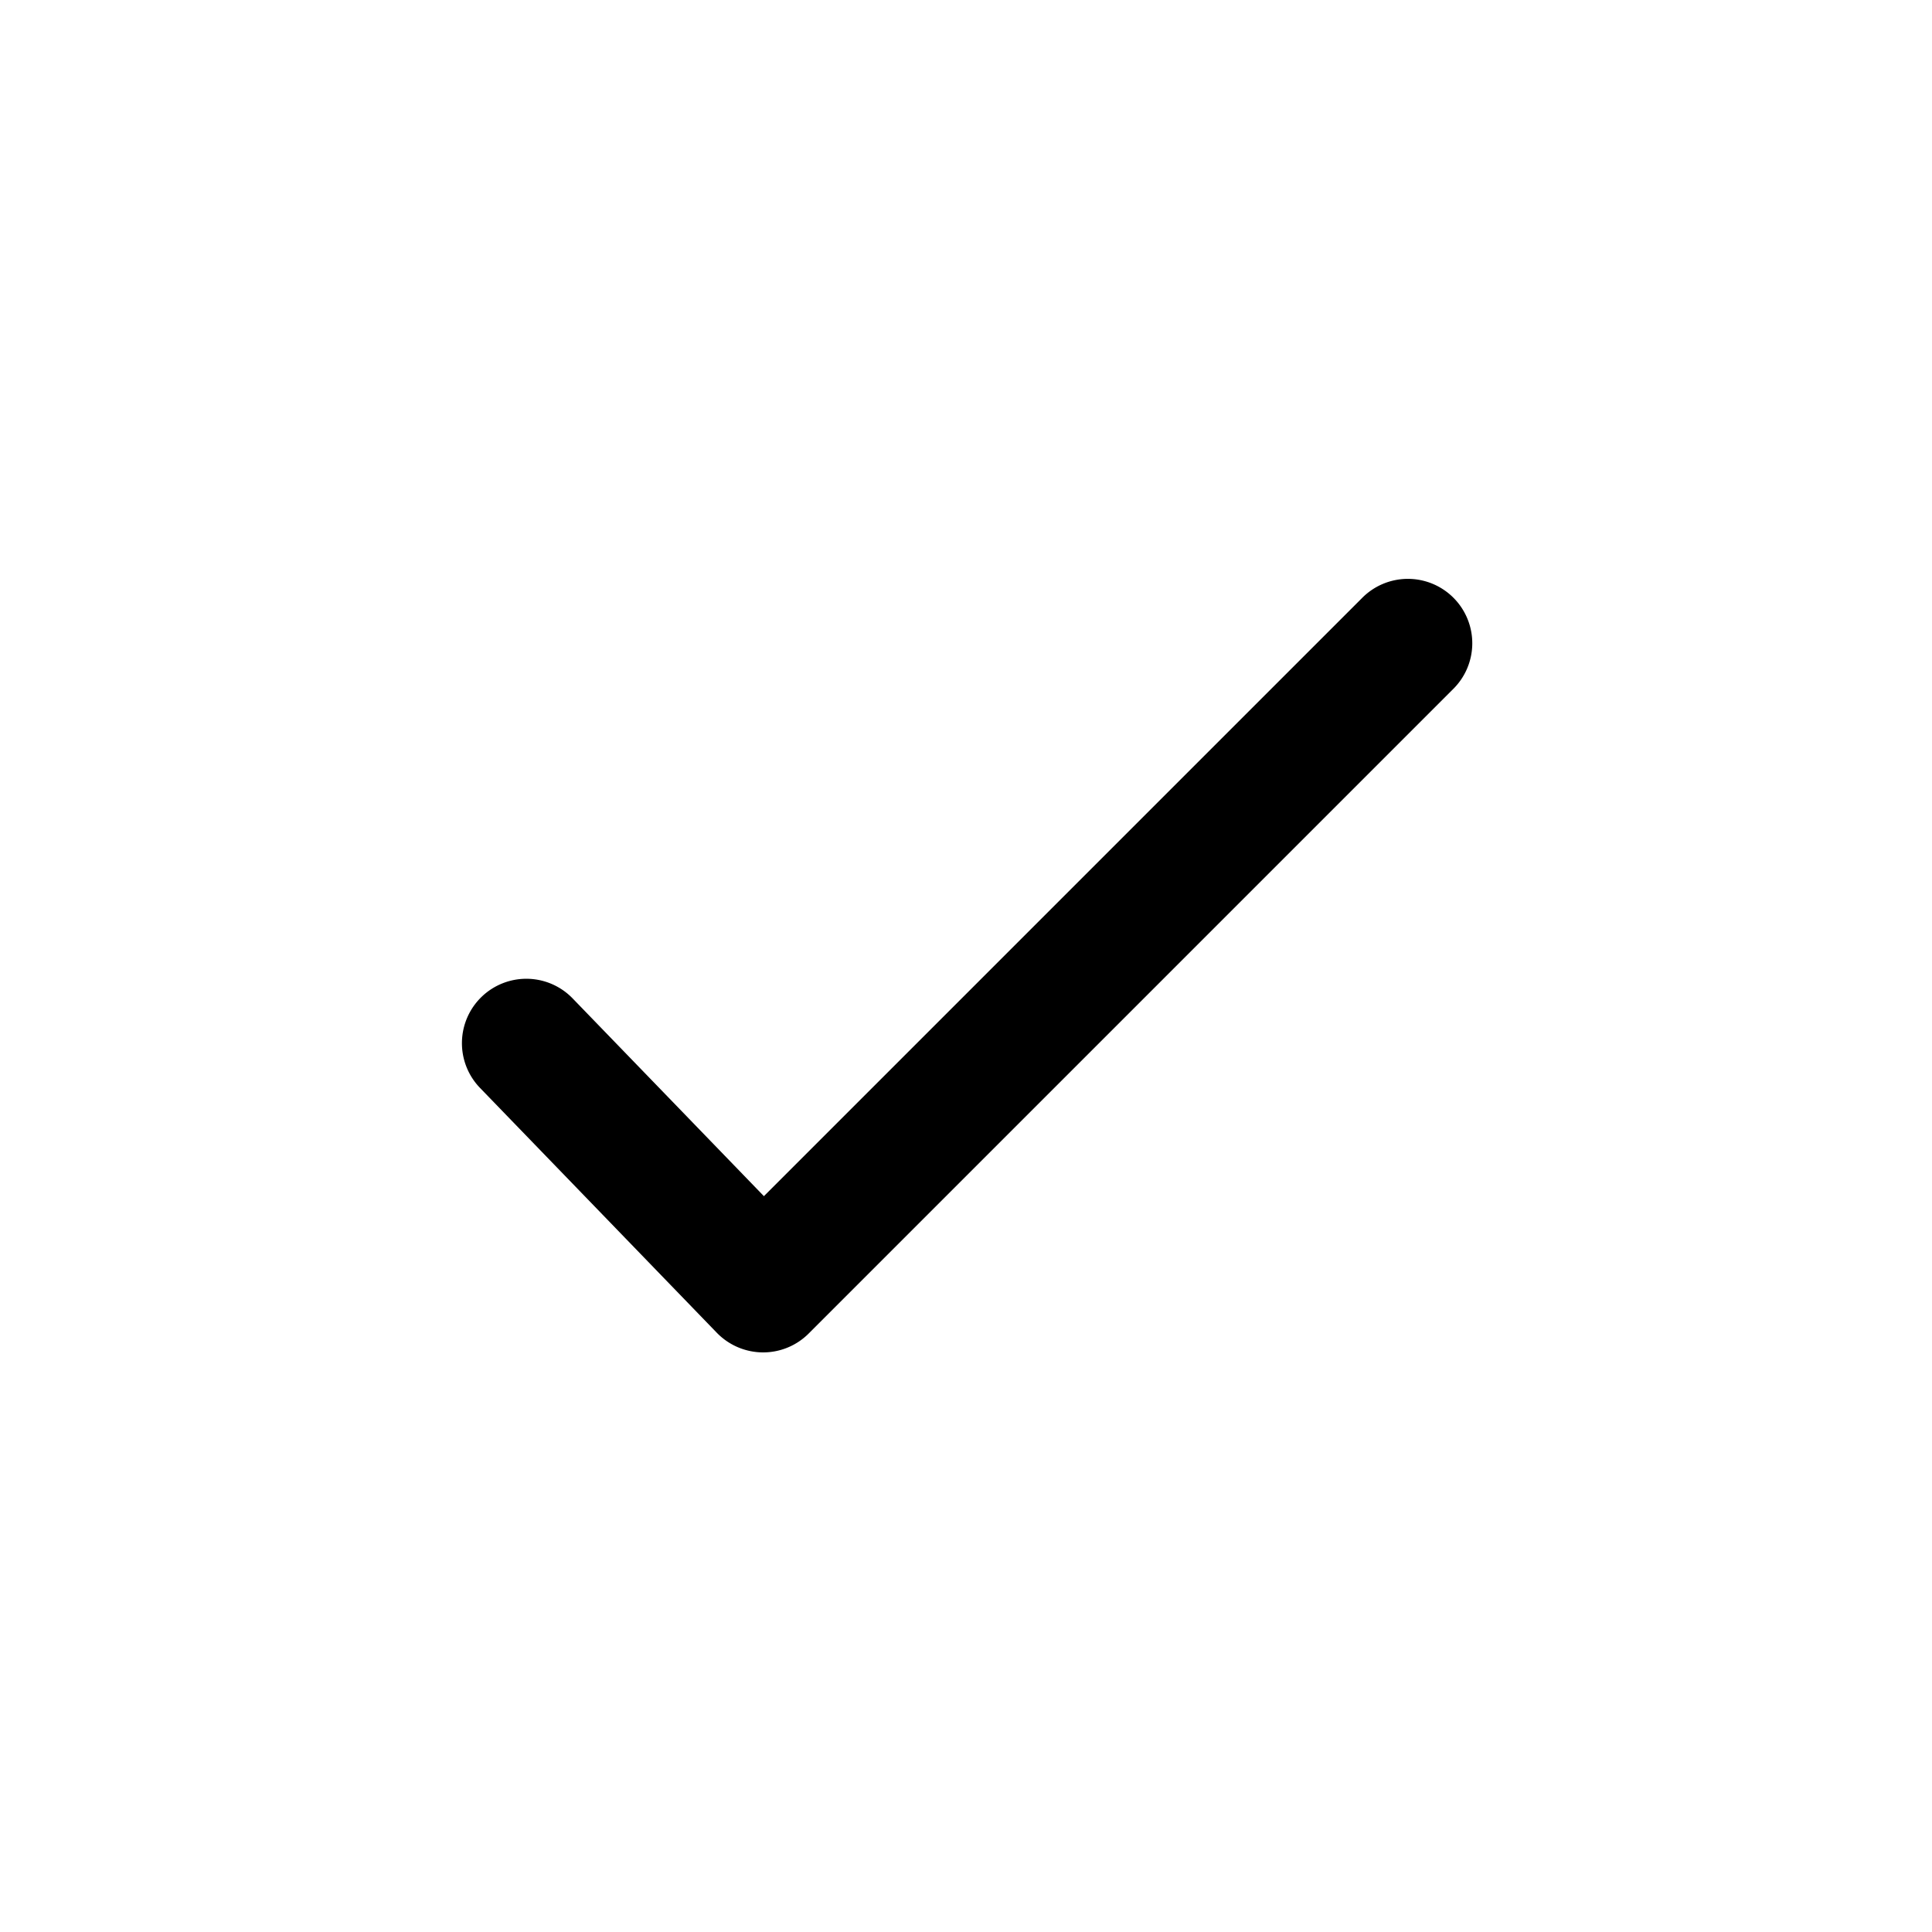 <?xml version="1.0" standalone="no"?><!DOCTYPE svg PUBLIC "-//W3C//DTD SVG 1.1//EN" "http://www.w3.org/Graphics/SVG/1.1/DTD/svg11.dtd"><svg t="1689835337456" class="icon" viewBox="0 0 1024 1024" version="1.1" xmlns="http://www.w3.org/2000/svg" p-id="9865" xmlns:xlink="http://www.w3.org/1999/xlink" width="128" height="128"><path d="M404.48 716.8h-0.29a34.27 34.27 0 0 1-24.252-10.394l-125.44-129.707a34.133 34.133 0 1 1 49.067-47.462l101.325 104.755 316.791-316.791a34.133 34.133 0 1 1 48.265 48.265l-341.333 341.333A34.133 34.133 0 0 1 404.48 716.8z" p-id="9866" fill="currentColor"></path></svg>
